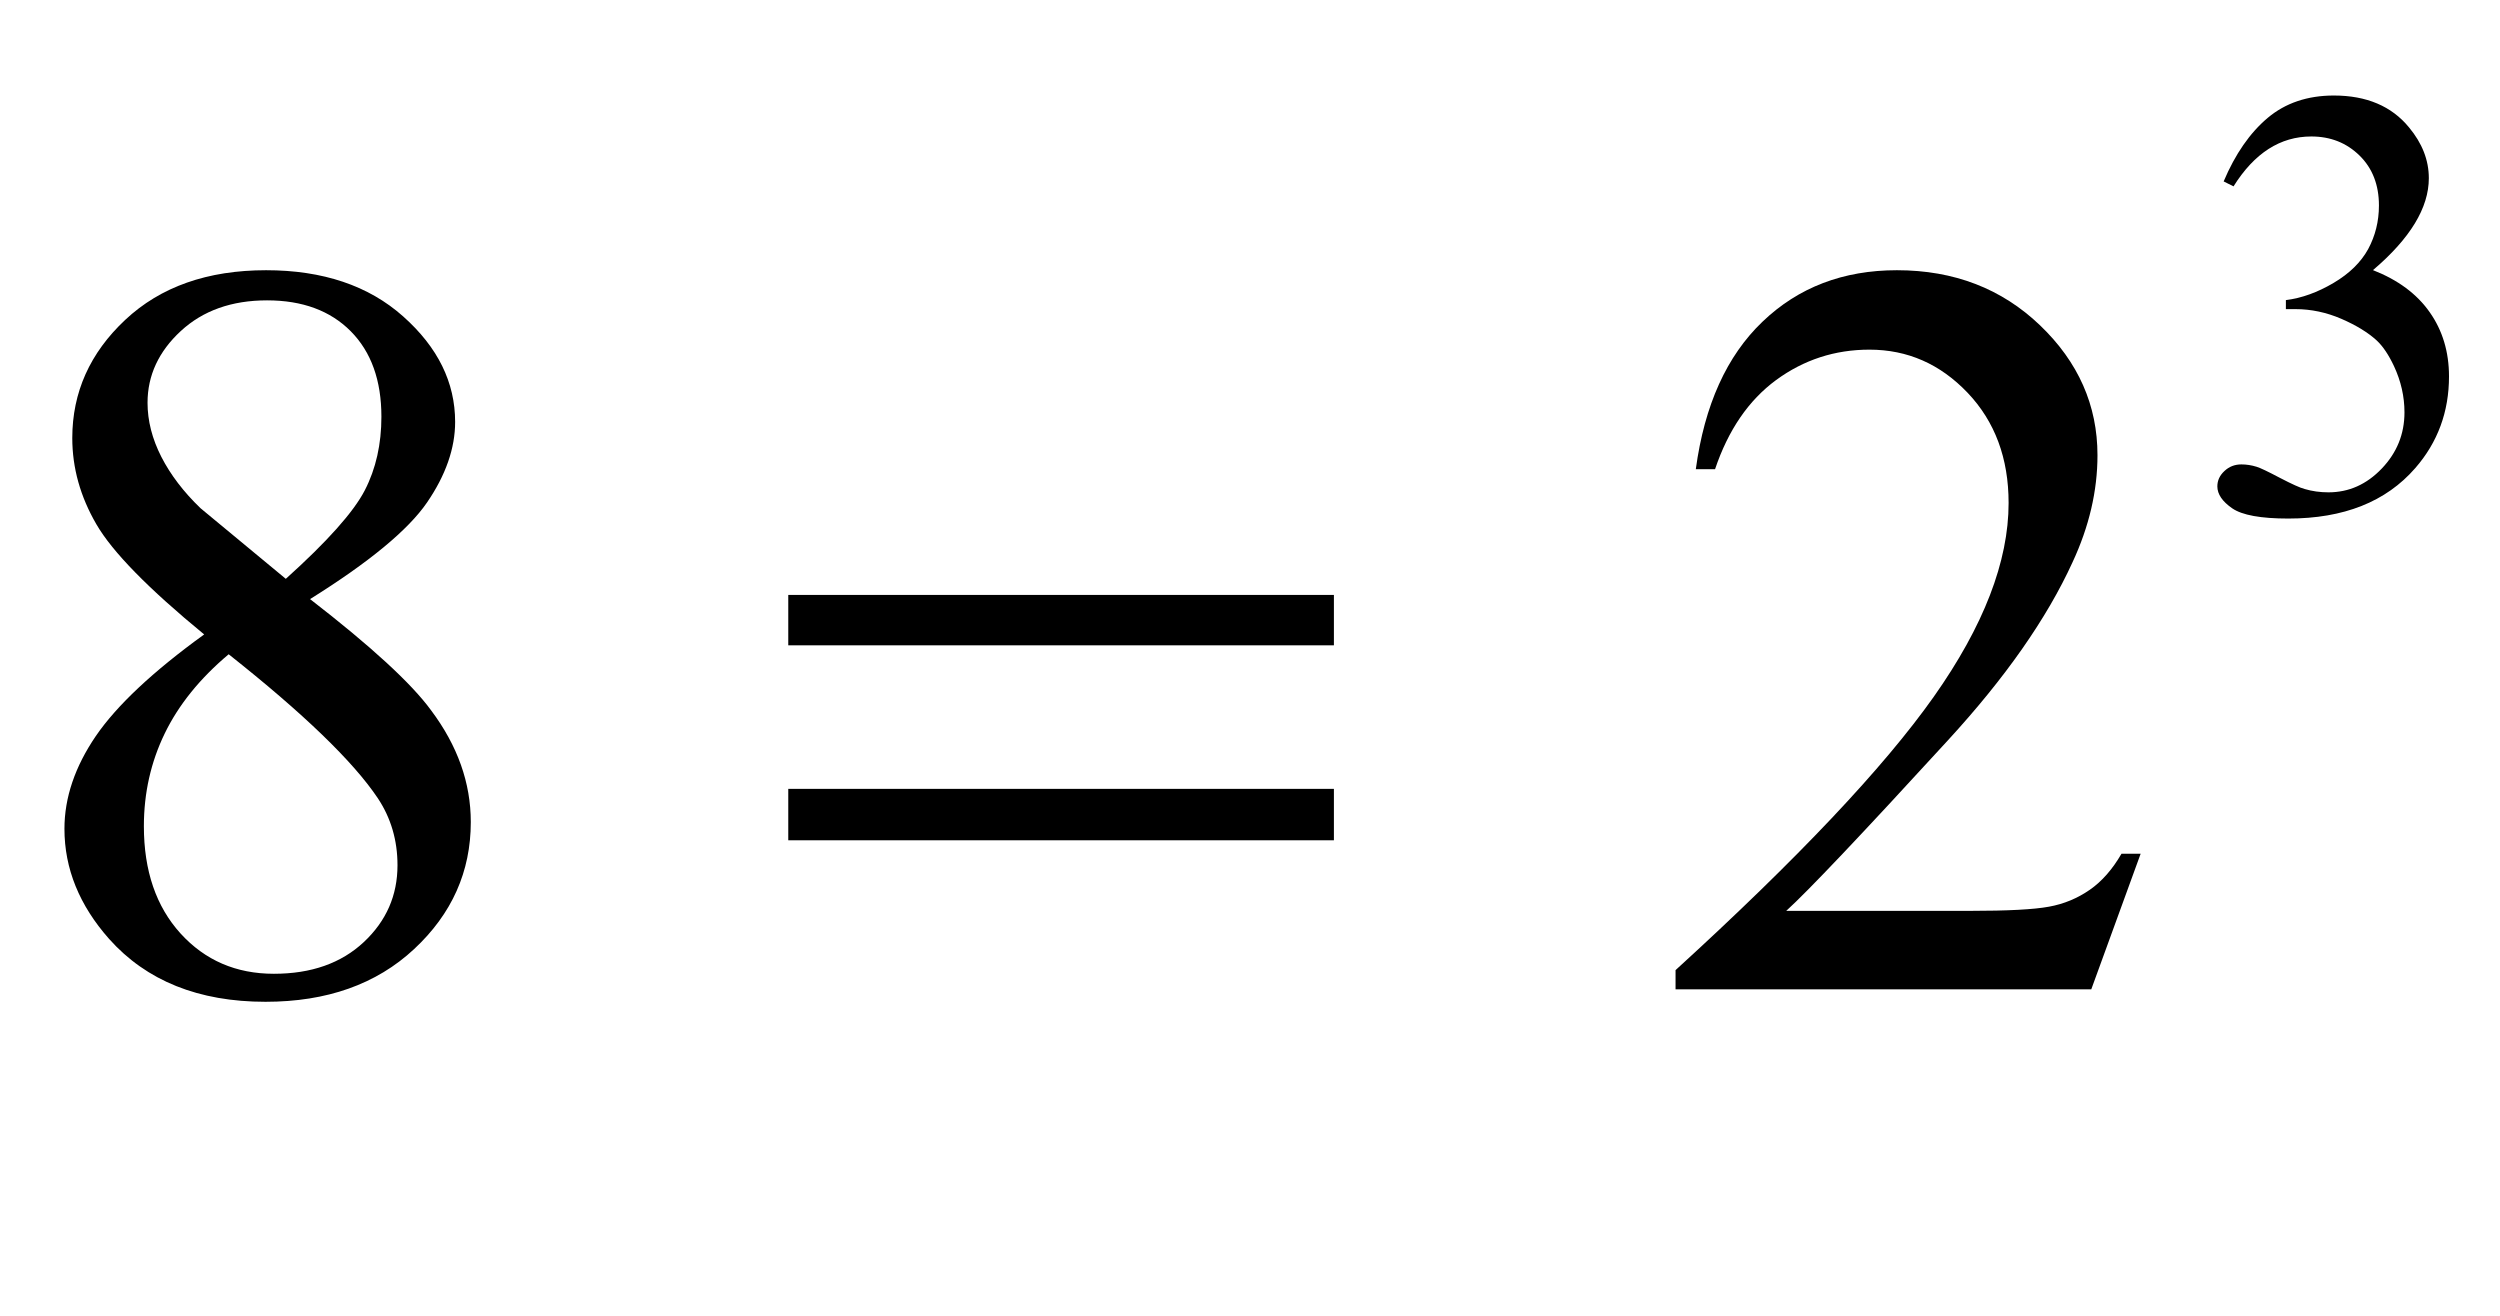 <?xml version="1.0" encoding="iso-8859-1"?>
<!-- Generator: Adobe Illustrator 16.0.0, SVG Export Plug-In . SVG Version: 6.00 Build 0)  -->
<!DOCTYPE svg PUBLIC "-//W3C//DTD SVG 1.1//EN" "http://www.w3.org/Graphics/SVG/1.1/DTD/svg11.dtd">
<svg version="1.1" id="Lager_1" xmlns="http://www.w3.org/2000/svg" xmlns:xlink="http://www.w3.org/1999/xlink" x="0px" y="0px"
	 width="29.365px" height="15.454px" viewBox="0 0 29.365 15.454" style="enable-background:new 0 0 29.365 15.454;"
	 xml:space="preserve">
<g>
	<g>
		<path d="M26.119,2.131c0.136-0.322,0.309-0.571,0.517-0.746s0.468-0.263,0.778-0.263c0.383,0,0.678,0.125,0.882,0.374
			c0.155,0.186,0.233,0.385,0.233,0.597c0,0.348-0.219,0.708-0.656,1.08c0.294,0.115,0.516,0.28,0.666,0.494
			c0.151,0.214,0.227,0.466,0.227,0.755c0,0.414-0.132,0.773-0.396,1.076c-0.344,0.396-0.841,0.593-1.492,0.593
			c-0.322,0-0.542-0.04-0.658-0.12c-0.116-0.08-0.175-0.166-0.175-0.258c0-0.068,0.027-0.128,0.083-0.18
			c0.055-0.052,0.121-0.078,0.199-0.078c0.059,0,0.119,0.009,0.18,0.028c0.04,0.012,0.131,0.055,0.271,0.129
			c0.142,0.074,0.239,0.118,0.293,0.132c0.087,0.026,0.181,0.039,0.279,0.039c0.24,0,0.448-0.093,0.626-0.279
			c0.178-0.186,0.267-0.406,0.267-0.66c0-0.186-0.041-0.367-0.123-0.543c-0.062-0.132-0.129-0.232-0.201-0.3
			c-0.102-0.094-0.24-0.179-0.417-0.256c-0.176-0.076-0.356-0.114-0.54-0.114H26.85V3.525c0.186-0.023,0.372-0.091,0.559-0.201
			c0.188-0.111,0.323-0.244,0.408-0.399C27.9,2.77,27.943,2.6,27.943,2.414c0-0.242-0.076-0.438-0.228-0.587
			c-0.152-0.149-0.341-0.224-0.566-0.224c-0.365,0-0.669,0.195-0.914,0.586L26.119,2.131z"/>
	</g>
	<g>
		<path d="M2.398,7.452C1.744,6.915,1.321,6.484,1.132,6.158C0.943,5.833,0.849,5.495,0.849,5.146c0-0.537,0.207-1,0.622-1.389
			s0.967-0.583,1.654-0.583c0.667,0,1.205,0.181,1.611,0.543c0.407,0.362,0.61,0.775,0.61,1.239c0,0.309-0.11,0.625-0.33,0.946
			c-0.22,0.321-0.677,0.7-1.374,1.135c0.716,0.554,1.19,0.989,1.422,1.307C5.375,8.759,5.53,9.196,5.53,9.656
			c0,0.581-0.222,1.079-0.666,1.492c-0.443,0.413-1.025,0.619-1.745,0.619c-0.786,0-1.398-0.246-1.837-0.738
			c-0.35-0.395-0.525-0.826-0.525-1.294c0-0.366,0.123-0.729,0.369-1.09C1.372,8.286,1.796,7.888,2.398,7.452z M2.686,7.685
			C2.348,7.969,2.098,8.279,1.935,8.615C1.772,8.951,1.69,9.314,1.69,9.705c0,0.524,0.144,0.944,0.431,1.26
			c0.287,0.315,0.652,0.473,1.096,0.473c0.439,0,0.791-0.124,1.056-0.372s0.396-0.549,0.396-0.903c0-0.293-0.077-0.555-0.231-0.787
			C4.148,8.943,3.564,8.38,2.686,7.685z M3.357,6.799C3.845,6.36,4.154,6.013,4.285,5.759S4.48,5.216,4.48,4.895
			c0-0.427-0.12-0.762-0.36-1.004C3.88,3.649,3.552,3.528,3.137,3.528s-0.753,0.12-1.013,0.36c-0.26,0.24-0.391,0.521-0.391,0.843
			c0,0.211,0.054,0.423,0.162,0.635c0.108,0.211,0.262,0.413,0.461,0.604L3.357,6.799z"/>
		<path d="M25.144,10.028l-0.58,1.593h-4.883v-0.226c1.437-1.311,2.447-2.381,3.033-3.211s0.879-1.589,0.879-2.276
			c0-0.525-0.16-0.956-0.481-1.294c-0.322-0.338-0.706-0.507-1.154-0.507c-0.406,0-0.771,0.119-1.096,0.357
			c-0.323,0.238-0.562,0.587-0.717,1.047h-0.226c0.102-0.753,0.363-1.331,0.784-1.733c0.421-0.403,0.947-0.604,1.578-0.604
			c0.671,0,1.231,0.216,1.681,0.647c0.45,0.431,0.675,0.94,0.675,1.526c0,0.419-0.098,0.838-0.293,1.257
			c-0.301,0.659-0.789,1.357-1.465,2.093c-1.014,1.107-1.646,1.774-1.898,2.002h2.161c0.439,0,0.747-0.016,0.925-0.049
			c0.177-0.032,0.336-0.099,0.479-0.198s0.267-0.241,0.373-0.424H25.144z"/>
	</g>
	<g>
		<path d="M9.259,6.988h6.409v0.592H9.259V6.988z M9.259,9.266h6.409v0.604H9.259V9.266z"/>
	</g>
</g>
<g id="theGroup">
</g>
</svg>
